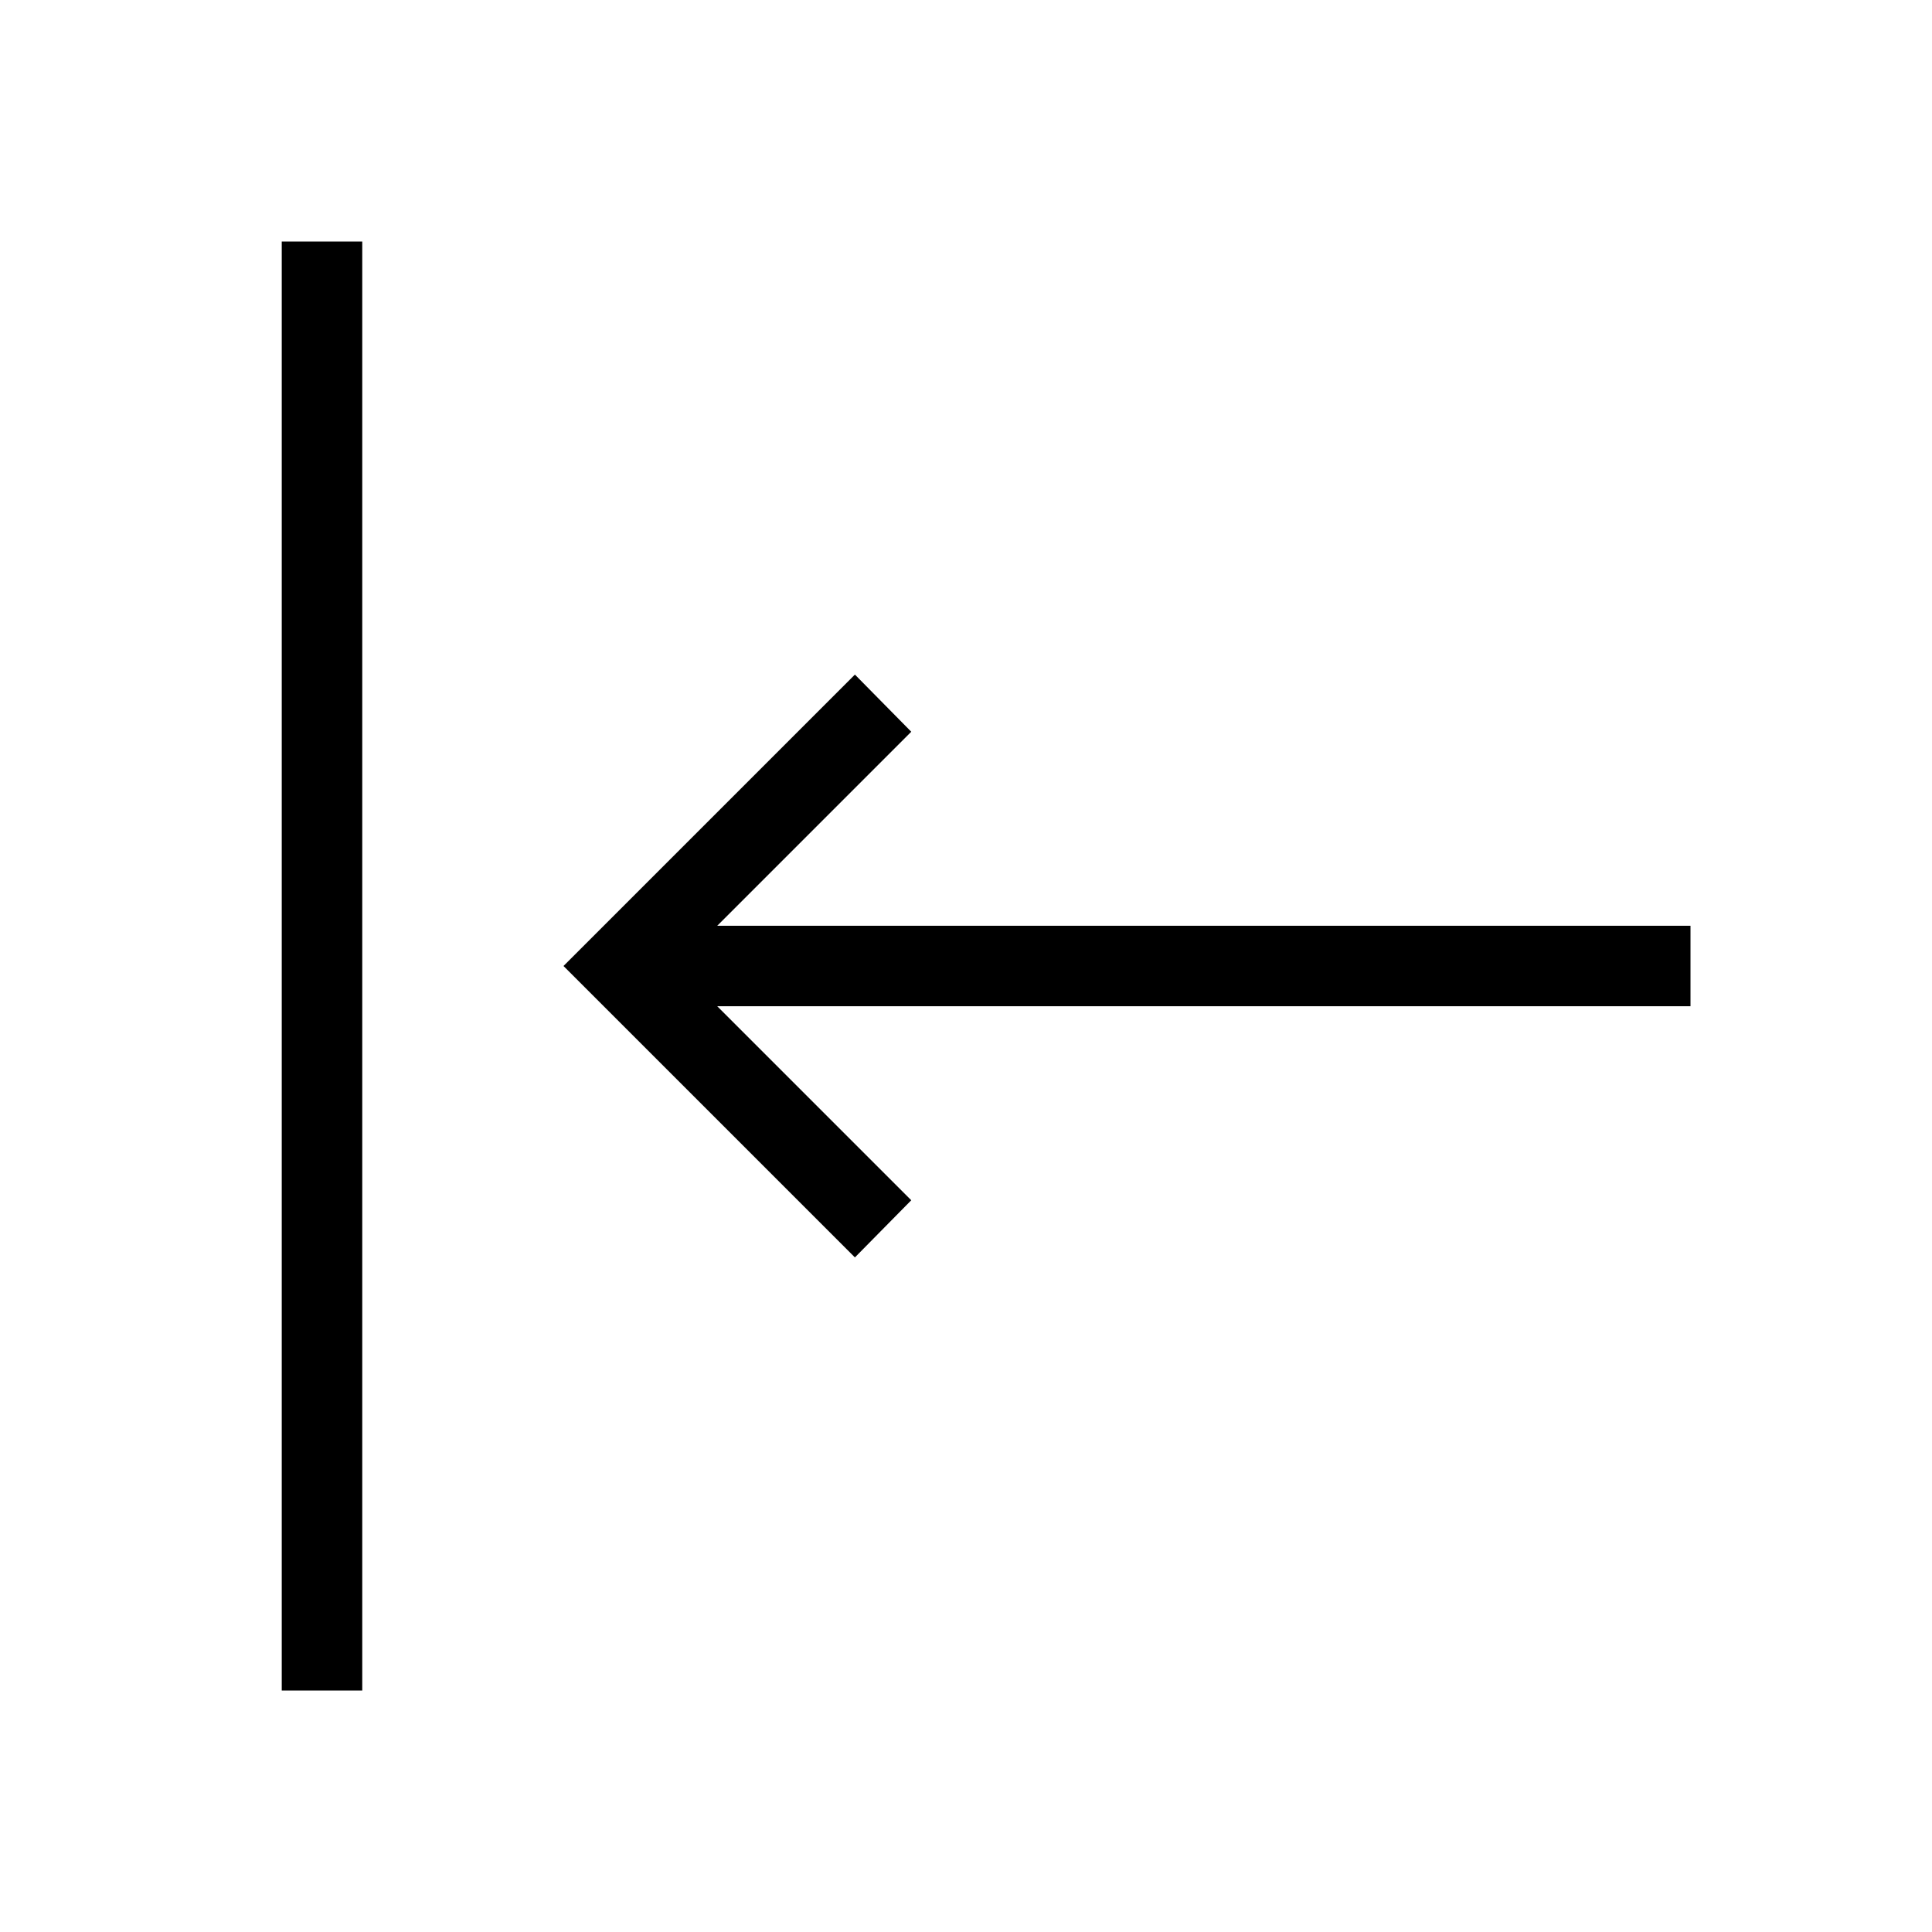 <svg id="Layer_1" data-name="Layer 1" xmlns="http://www.w3.org/2000/svg" viewBox="0 0 24 24"><title>iconoteka_align_left_r_a</title><path d="M21,11.5H8.91l2.41-2.41-.7-.71L7,12l3.62,3.62.7-.71L8.91,12.5H21ZM3.5,21h1V3h-1Z"/></svg>